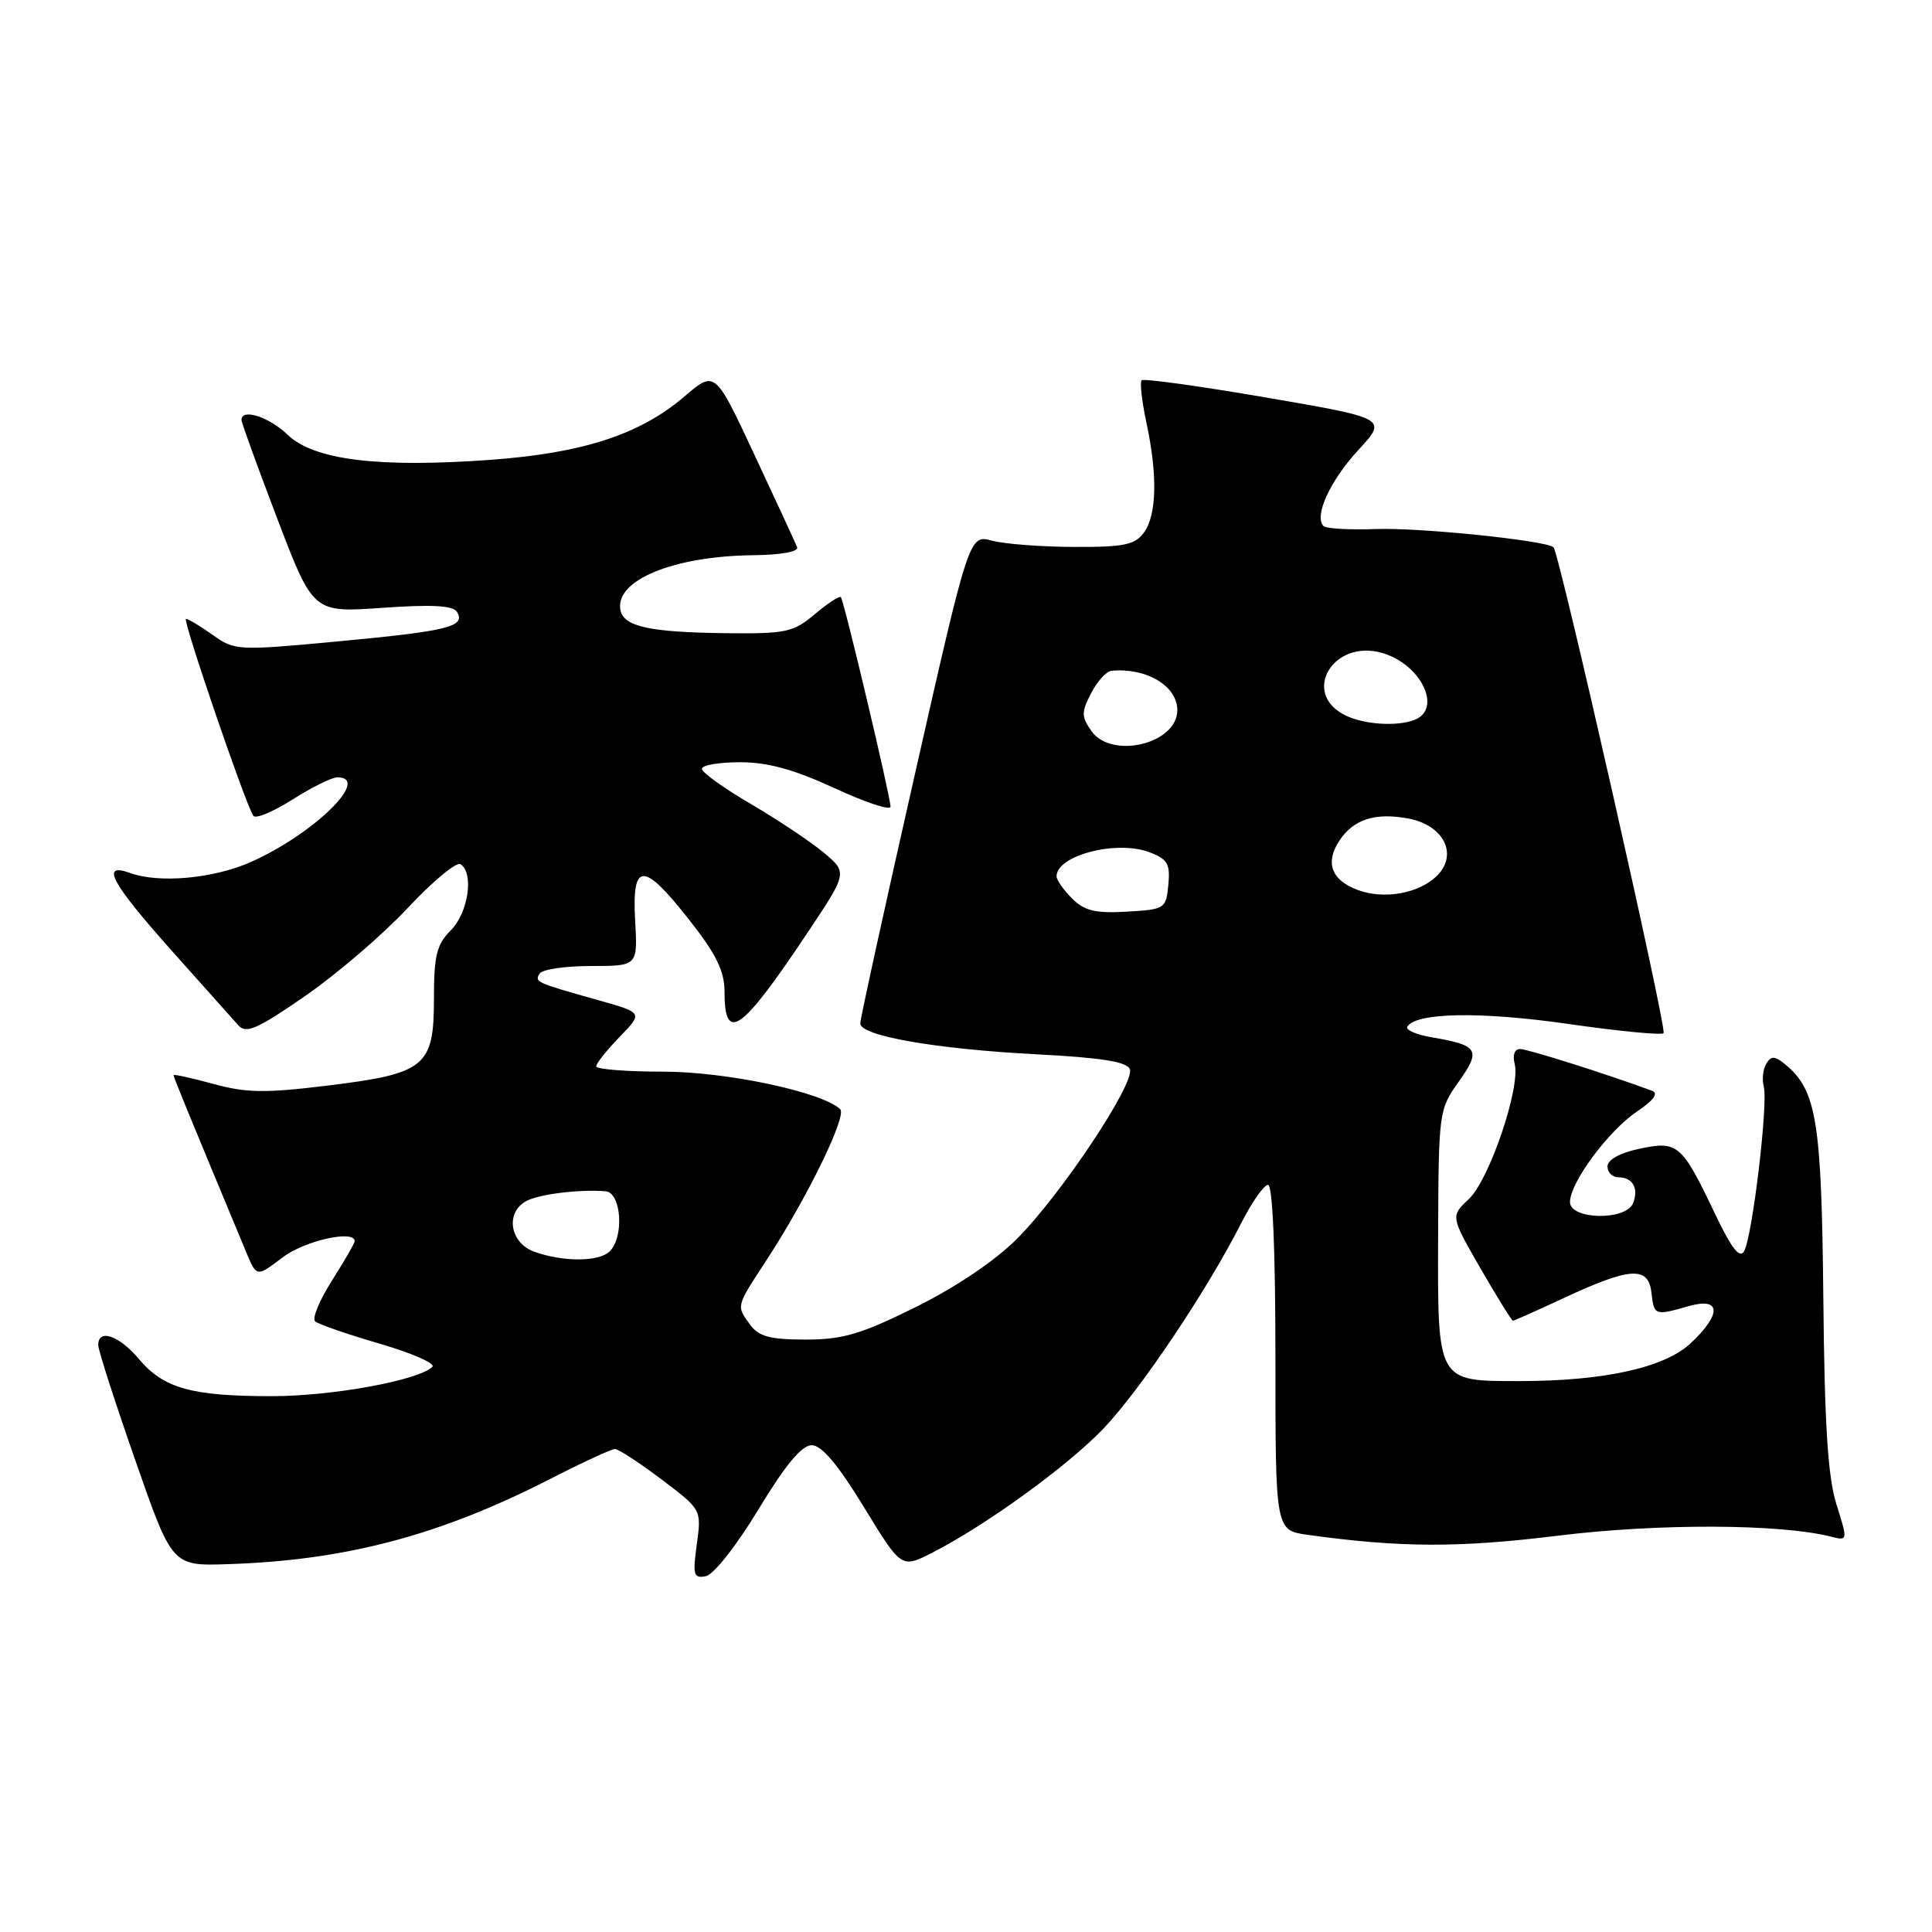 <?xml version="1.0" encoding="UTF-8" standalone="no"?>
<!DOCTYPE svg PUBLIC "-//W3C//DTD SVG 1.1//EN" "http://www.w3.org/Graphics/SVG/1.1/DTD/svg11.dtd" >
<svg xmlns="http://www.w3.org/2000/svg" xmlns:xlink="http://www.w3.org/1999/xlink" version="1.1" viewBox="0 0 256 256">
 <g >
 <path fill="currentColor"
d=" M 100.50 200.00 C 104.08 194.09 106.23 191.50 107.56 191.50 C 108.87 191.50 111.01 194.03 114.45 199.66 C 119.43 207.82 119.43 207.82 123.47 205.77 C 130.56 202.16 141.36 194.34 146.16 189.35 C 151.02 184.29 159.93 171.01 164.42 162.16 C 165.86 159.32 167.48 157.00 168.02 157.00 C 168.63 157.00 169.00 165.56 169.00 179.89 C 169.00 202.77 169.00 202.77 173.25 203.37 C 185.56 205.08 193.26 205.11 206.50 203.48 C 219.73 201.85 235.81 201.91 242.56 203.60 C 244.86 204.18 244.86 204.18 243.34 199.34 C 242.20 195.72 241.76 188.82 241.60 172.00 C 241.37 148.53 240.71 144.49 236.58 141.06 C 235.18 139.90 234.69 139.88 234.05 140.93 C 233.61 141.64 233.45 143.02 233.71 144.00 C 234.30 146.25 232.20 163.83 231.11 165.77 C 230.52 166.82 229.46 165.47 227.26 160.86 C 222.84 151.58 222.32 151.14 217.25 152.21 C 214.63 152.77 213.00 153.67 213.00 154.56 C 213.00 155.35 213.65 156.00 214.44 156.00 C 216.33 156.00 217.16 157.43 216.40 159.41 C 215.49 161.78 207.99 161.64 208.03 159.25 C 208.08 156.63 213.13 149.83 216.91 147.28 C 219.17 145.76 219.80 144.87 218.87 144.52 C 212.98 142.34 202.42 139.00 201.42 139.00 C 200.69 139.00 200.40 139.80 200.70 140.97 C 201.51 144.06 197.35 156.32 194.63 158.88 C 192.20 161.16 192.20 161.16 196.18 168.08 C 198.38 171.89 200.31 175.00 200.47 175.00 C 200.64 175.00 203.64 173.66 207.14 172.03 C 215.97 167.90 218.41 167.74 218.82 171.25 C 219.17 174.33 219.25 174.36 223.76 173.07 C 228.06 171.84 228.17 174.10 224.01 178.00 C 220.54 181.23 212.53 183.00 201.36 183.00 C 190.35 183.00 190.49 183.26 190.56 163.62 C 190.62 147.36 190.66 147.03 193.28 143.34 C 196.28 139.13 195.90 138.50 189.77 137.46 C 187.69 137.11 186.21 136.47 186.47 136.04 C 187.64 134.16 196.13 134.01 207.68 135.66 C 214.41 136.63 220.15 137.19 220.43 136.90 C 220.92 136.41 206.63 73.30 205.85 72.52 C 204.96 71.63 188.12 69.89 182.38 70.10 C 178.87 70.23 175.72 70.05 175.38 69.71 C 174.08 68.41 176.22 63.72 179.96 59.66 C 183.85 55.44 183.85 55.44 167.80 52.68 C 158.97 51.16 151.53 50.13 151.27 50.39 C 151.02 50.65 151.30 53.17 151.90 55.98 C 153.40 62.95 153.28 68.23 151.58 70.56 C 150.38 72.20 148.95 72.50 142.33 72.47 C 138.02 72.46 133.13 72.09 131.46 71.64 C 128.42 70.83 128.42 70.83 121.21 102.67 C 117.24 120.18 113.99 135.00 113.99 135.61 C 114.00 137.26 123.94 139.00 137.34 139.70 C 145.96 140.15 149.33 140.68 149.71 141.68 C 150.42 143.53 140.59 158.31 134.75 164.15 C 131.84 167.07 126.65 170.56 121.33 173.20 C 114.06 176.80 111.69 177.50 106.74 177.50 C 102.05 177.50 100.55 177.10 99.42 175.56 C 97.54 172.99 97.48 173.23 101.57 166.97 C 106.95 158.73 112.26 147.85 111.33 146.97 C 108.92 144.69 96.25 142.00 87.89 142.00 C 83.00 142.00 79.00 141.68 79.00 141.30 C 79.00 140.91 80.39 139.16 82.10 137.40 C 85.20 134.20 85.20 134.20 79.35 132.55 C 70.99 130.20 70.81 130.12 71.50 129.01 C 71.84 128.45 74.90 128.00 78.31 128.00 C 84.50 128.00 84.50 128.00 84.16 122.00 C 83.72 114.14 85.23 114.12 91.35 121.92 C 94.89 126.41 96.00 128.68 96.00 131.36 C 96.00 138.34 98.20 136.78 107.02 123.56 C 112.31 115.63 112.31 115.63 109.13 112.96 C 107.37 111.50 103.03 108.60 99.47 106.52 C 95.91 104.44 93.00 102.35 93.00 101.87 C 93.00 101.39 95.28 101.00 98.07 101.00 C 101.73 101.00 105.19 101.95 110.57 104.43 C 114.65 106.32 118.00 107.43 118.00 106.90 C 118.00 105.59 111.84 79.60 111.42 79.13 C 111.24 78.92 109.68 79.93 107.97 81.38 C 105.10 83.79 104.15 83.99 96.17 83.90 C 86.08 83.78 82.63 83.03 82.21 80.83 C 81.45 76.90 89.21 73.69 99.76 73.57 C 103.51 73.53 105.86 73.10 105.62 72.50 C 105.40 71.95 102.86 66.45 99.98 60.29 C 94.74 49.07 94.74 49.07 90.70 52.53 C 84.81 57.57 77.24 60.04 65.00 60.93 C 50.16 62.01 41.61 60.96 38.13 57.62 C 35.63 55.23 32.00 54.06 32.00 55.65 C 32.00 56.01 34.14 61.90 36.75 68.75 C 41.50 81.19 41.50 81.19 50.66 80.54 C 57.17 80.08 60.02 80.23 60.54 81.06 C 61.75 83.03 59.44 83.61 45.06 84.96 C 31.44 86.24 31.12 86.22 28.18 84.13 C 26.54 82.96 24.94 82.00 24.64 82.00 C 24.13 82.00 32.41 106.24 33.56 108.09 C 33.84 108.55 36.16 107.58 38.73 105.96 C 41.29 104.33 43.98 103.00 44.70 103.00 C 49.26 103.00 41.55 110.54 33.22 114.23 C 28.28 116.42 21.08 117.07 17.25 115.68 C 13.26 114.23 14.70 116.93 22.68 125.89 C 26.91 130.62 30.92 135.12 31.59 135.87 C 32.61 137.01 34.10 136.36 40.41 131.99 C 44.59 129.11 50.72 123.85 54.02 120.32 C 57.32 116.79 60.47 114.17 61.01 114.51 C 62.83 115.63 62.06 120.94 59.75 123.25 C 57.86 125.14 57.50 126.58 57.50 132.34 C 57.50 141.35 56.38 142.26 43.36 143.85 C 35.13 144.86 32.63 144.82 28.25 143.62 C 25.36 142.83 23.00 142.31 23.00 142.47 C 23.00 142.73 24.49 146.37 32.60 165.87 C 34.00 169.24 34.00 169.24 37.43 166.62 C 40.35 164.40 47.00 162.90 47.00 164.47 C 47.00 164.72 45.65 167.06 44.00 169.66 C 42.35 172.27 41.33 174.70 41.75 175.08 C 42.16 175.46 46.01 176.79 50.29 178.04 C 54.58 179.29 57.73 180.67 57.29 181.11 C 55.50 182.90 44.02 185.00 36.03 185.00 C 25.38 185.00 21.68 183.97 18.40 180.07 C 15.77 176.94 12.98 176.00 13.02 178.25 C 13.03 178.94 15.24 185.80 17.93 193.50 C 22.81 207.50 22.81 207.50 30.15 207.26 C 45.83 206.76 58.31 203.45 73.08 195.88 C 77.24 193.75 81.03 192.00 81.48 192.00 C 81.94 192.00 84.71 193.81 87.64 196.02 C 92.96 200.03 92.96 200.03 92.33 204.62 C 91.77 208.70 91.90 209.17 93.53 208.85 C 94.56 208.65 97.60 204.80 100.50 200.00 Z  M 70.75 165.84 C 67.54 164.66 66.93 160.64 69.75 159.14 C 71.47 158.22 76.81 157.57 80.25 157.85 C 82.33 158.03 82.73 163.87 80.80 165.80 C 79.38 167.22 74.59 167.24 70.75 165.84 Z  M 142.05 119.05 C 140.92 117.92 140.00 116.61 140.00 116.12 C 140.00 113.34 147.96 111.27 152.32 112.93 C 154.71 113.84 155.08 114.48 154.81 117.25 C 154.51 120.41 154.36 120.51 149.30 120.80 C 145.13 121.04 143.69 120.69 142.05 119.05 Z  M 179.84 117.90 C 176.41 116.60 175.57 114.31 177.45 111.43 C 179.33 108.56 182.21 107.63 186.63 108.46 C 191.30 109.34 193.24 113.20 190.43 116.02 C 188.03 118.41 183.36 119.24 179.84 117.90 Z  M 144.61 96.85 C 143.28 94.95 143.27 94.37 144.58 91.85 C 145.39 90.28 146.60 88.95 147.28 88.88 C 151.91 88.45 156.00 90.89 156.00 94.10 C 156.00 98.56 147.28 100.67 144.61 96.85 Z  M 178.31 94.81 C 172.28 91.89 176.67 84.55 183.25 86.55 C 188.37 88.11 191.13 93.97 187.42 95.39 C 185.09 96.29 180.81 96.01 178.31 94.81 Z "/>
</g>
</svg>